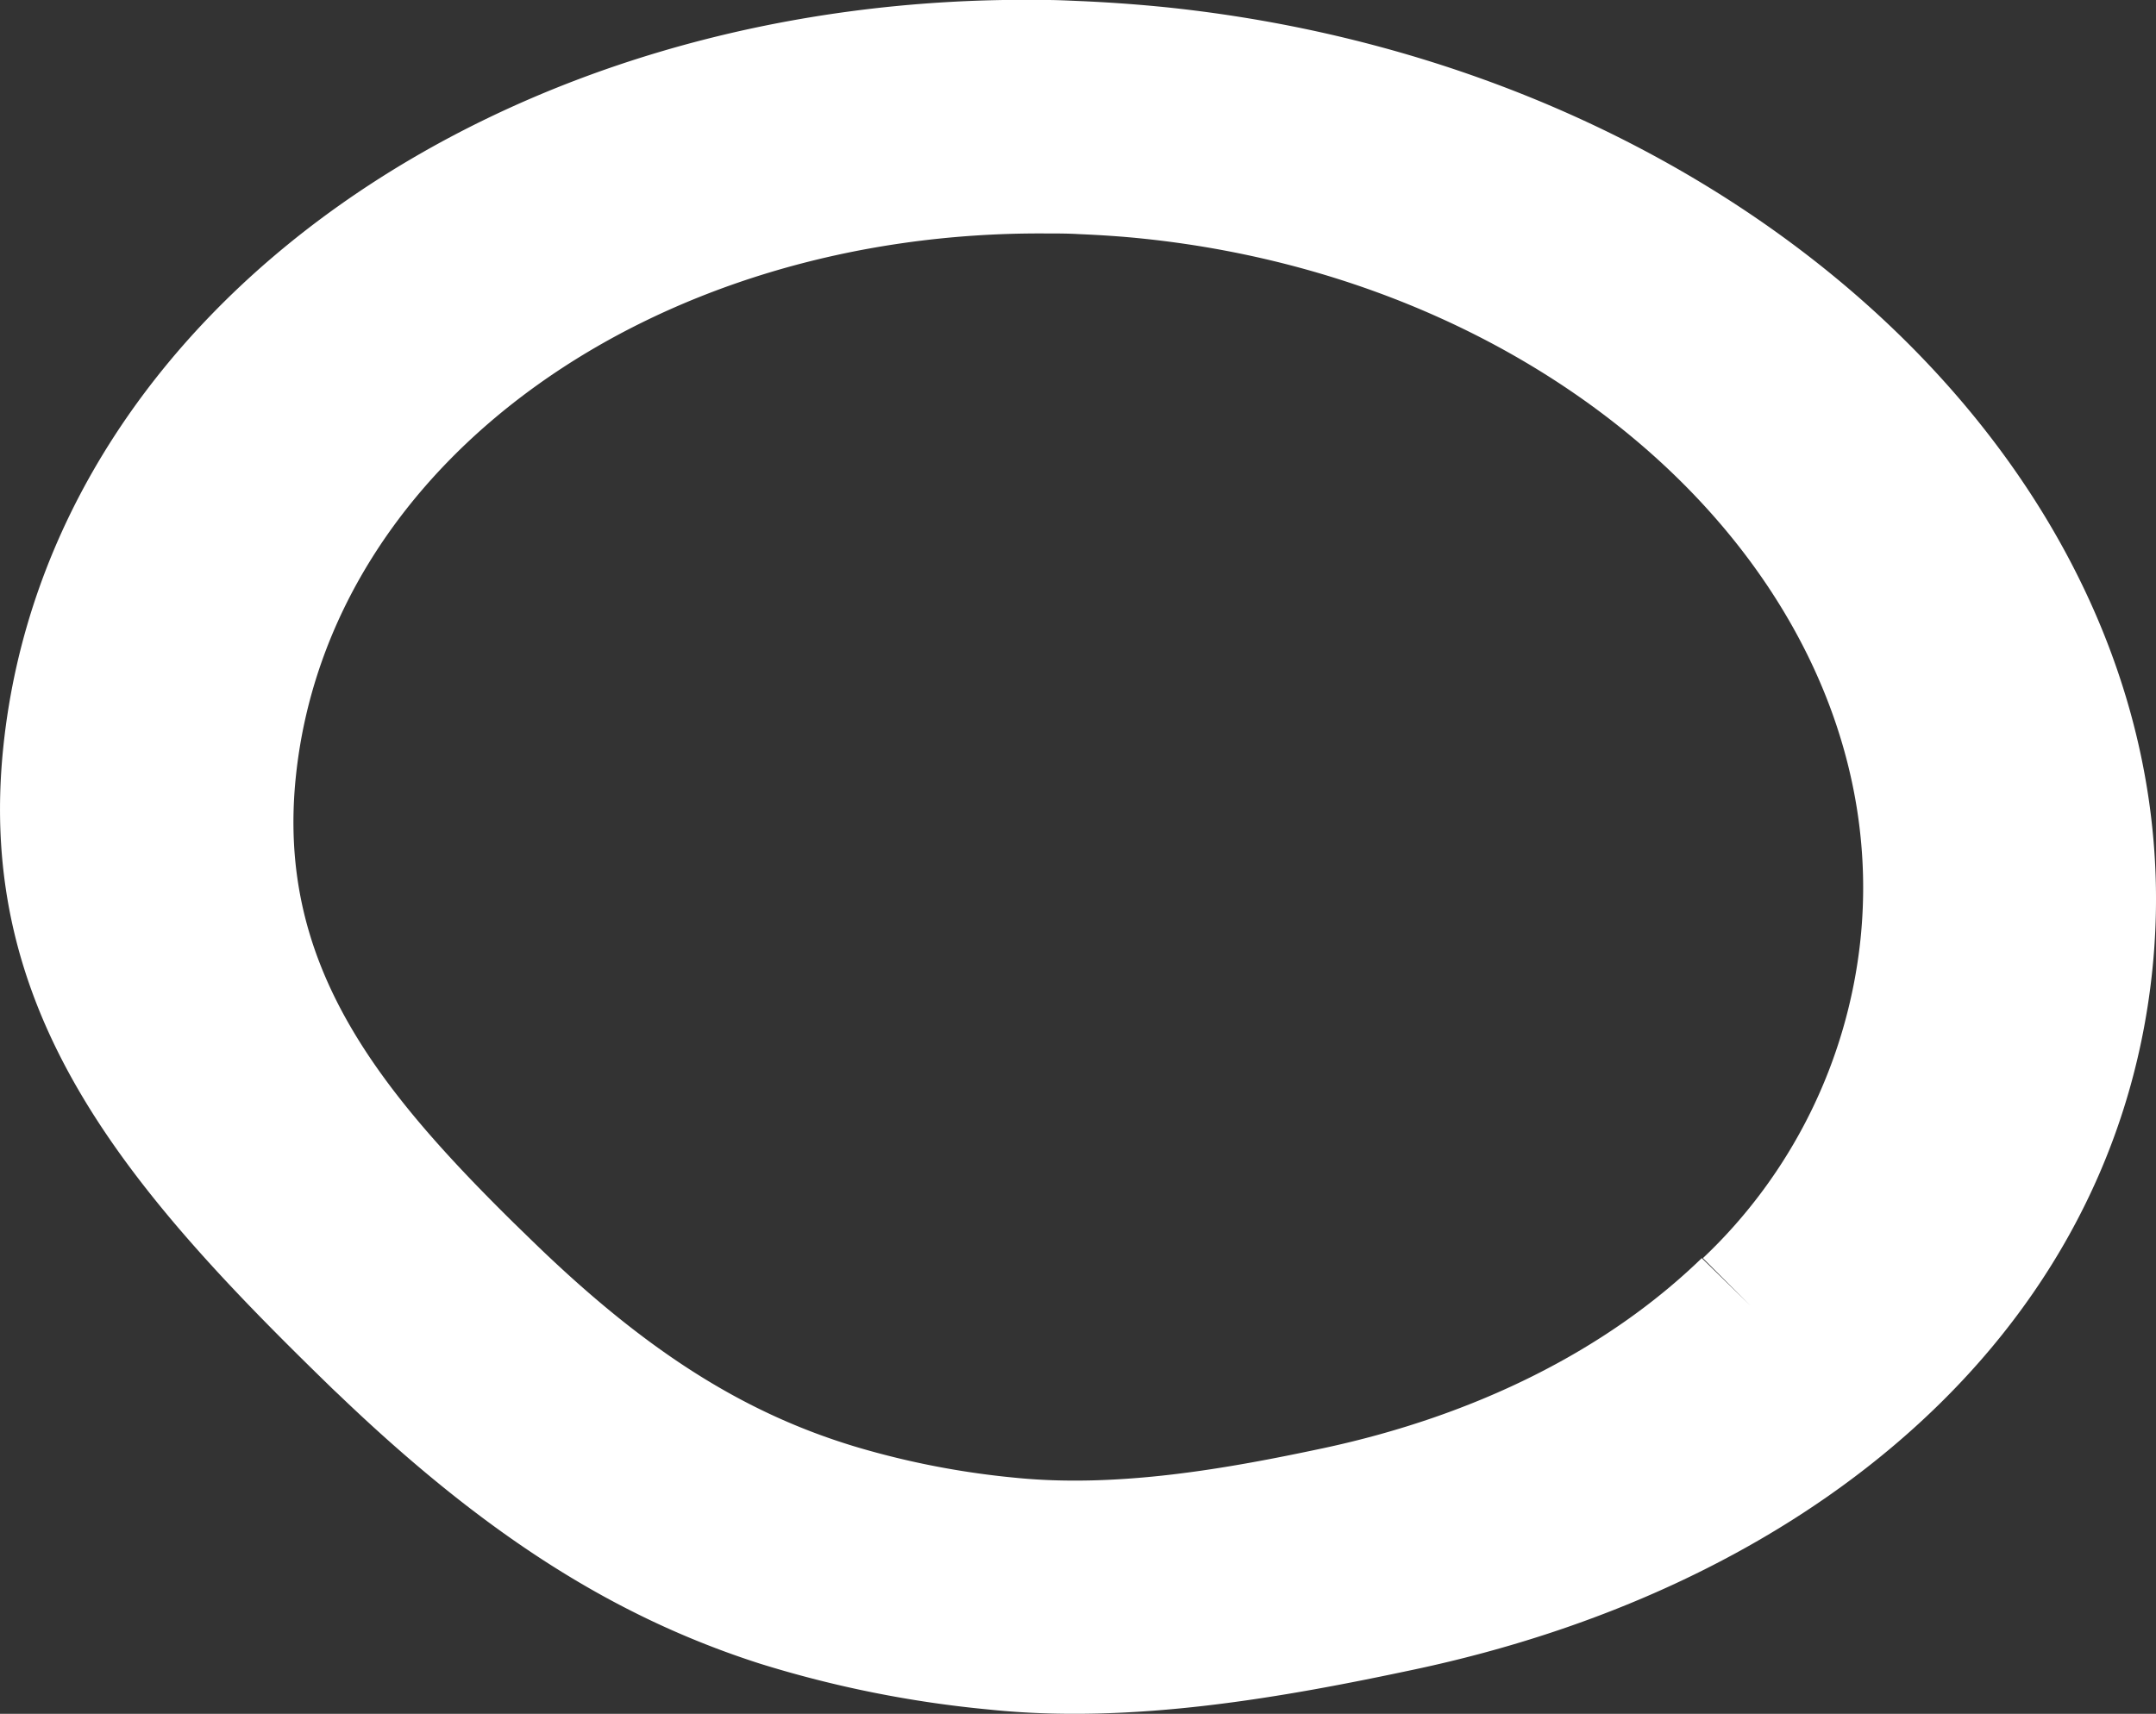 <svg id="Ebene_1" data-name="Ebene 1" xmlns="http://www.w3.org/2000/svg" viewBox="0 0 191.57 152.32"><rect x="0" y="0" width="191.57" height="152.32" fill="#333333" stroke="none"/><defs><style>.cls-1{fill:#fff;}</style></defs><title>Zeichenfläche 18</title><path class="cls-1" d="M103.66.65C101,.38,98.44.2,95.86.09,94.89.05,93.92,0,93,0h0C44.81-.76,4.36,27.41.3,66.34-2.17,89.93,11,105.41,29.35,123.24c.28.28.57.54.85.81h0c12.88,12.33,24.32,19.64,37.32,23.81a100,100,0,0,0,20.36,4.08c12.78,1.34,26.28-1.11,37.8-3.56,16.64-3.54,31.2-10.32,42.38-19.72h0c13-10.92,21.41-25.38,23.18-42.4C195.6,44.48,156.4,6.16,103.66.65Zm47.55,111.17c-8.43,8.17-20.09,14-33.67,16.9-8.38,1.78-18.21,3.57-27.51,2.6a74.13,74.13,0,0,1-13.78-2.67c-10.11-3-18.85-8.56-28.82-18.23l-1.82-1.77-3.85,3.85,3.85-3.85C33.19,96.4,24.58,85.39,26.29,69,29.22,40.89,58.25,20.5,93,20.75h0c1,0,1.93,0,2.91.06,1.87.08,3.76.2,5.66.4,38.38,4,66.91,31.89,63.74,62.3a45.52,45.52,0,0,1-14,28.31l4.21,4.21Z"/></svg>